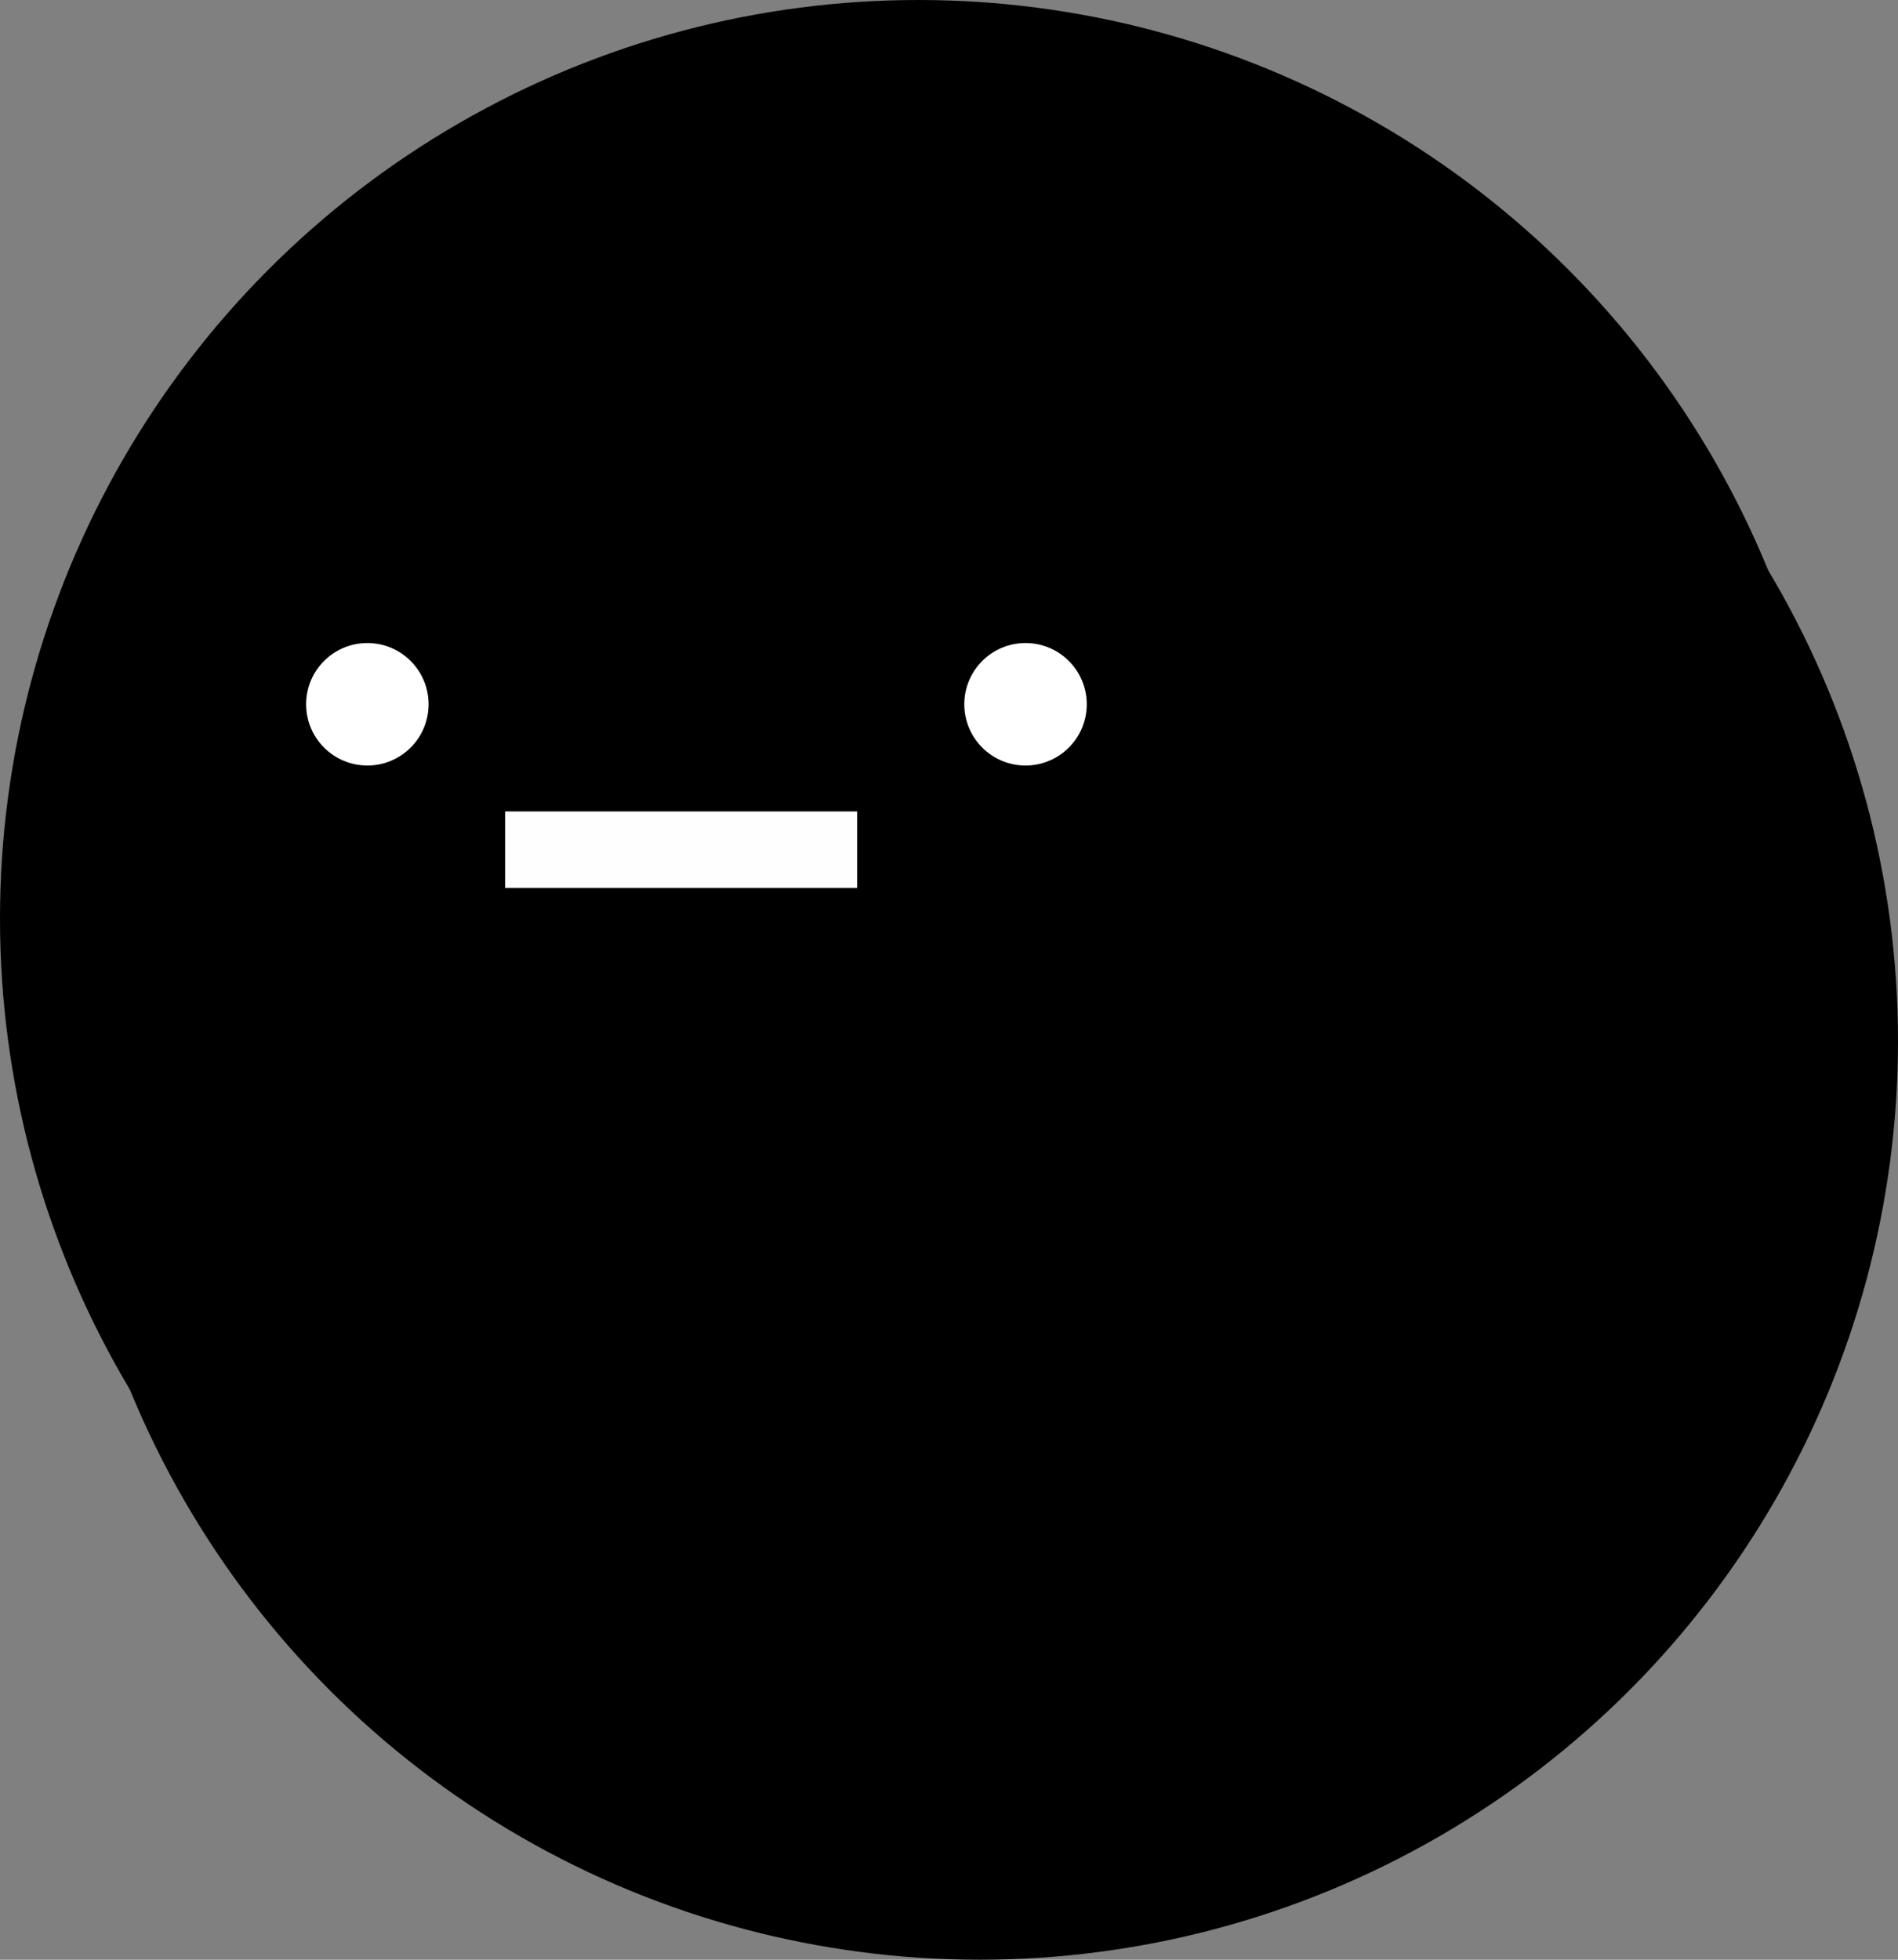 <svg width="124" height="128" viewBox="0 0 124 128" fill="none" xmlns="http://www.w3.org/2000/svg">
<rect x="0" y="0" width="124" height="128" fill="#808080" stroke="none"/>
<circle cx="64" cy="68" r="60" fill="current" fill-opacity="0.5"/>
<circle cx="60" cy="60" r="60" fill="current"/>
<circle cx="24" cy="46" r="4" fill="white"/>
<circle cx="67" cy="46" r="4" fill="white"/>
<rect x="56" y="53" width="5" height="23" transform="rotate(90 56 53)" fill="#FEFEFE"/>
</svg>
